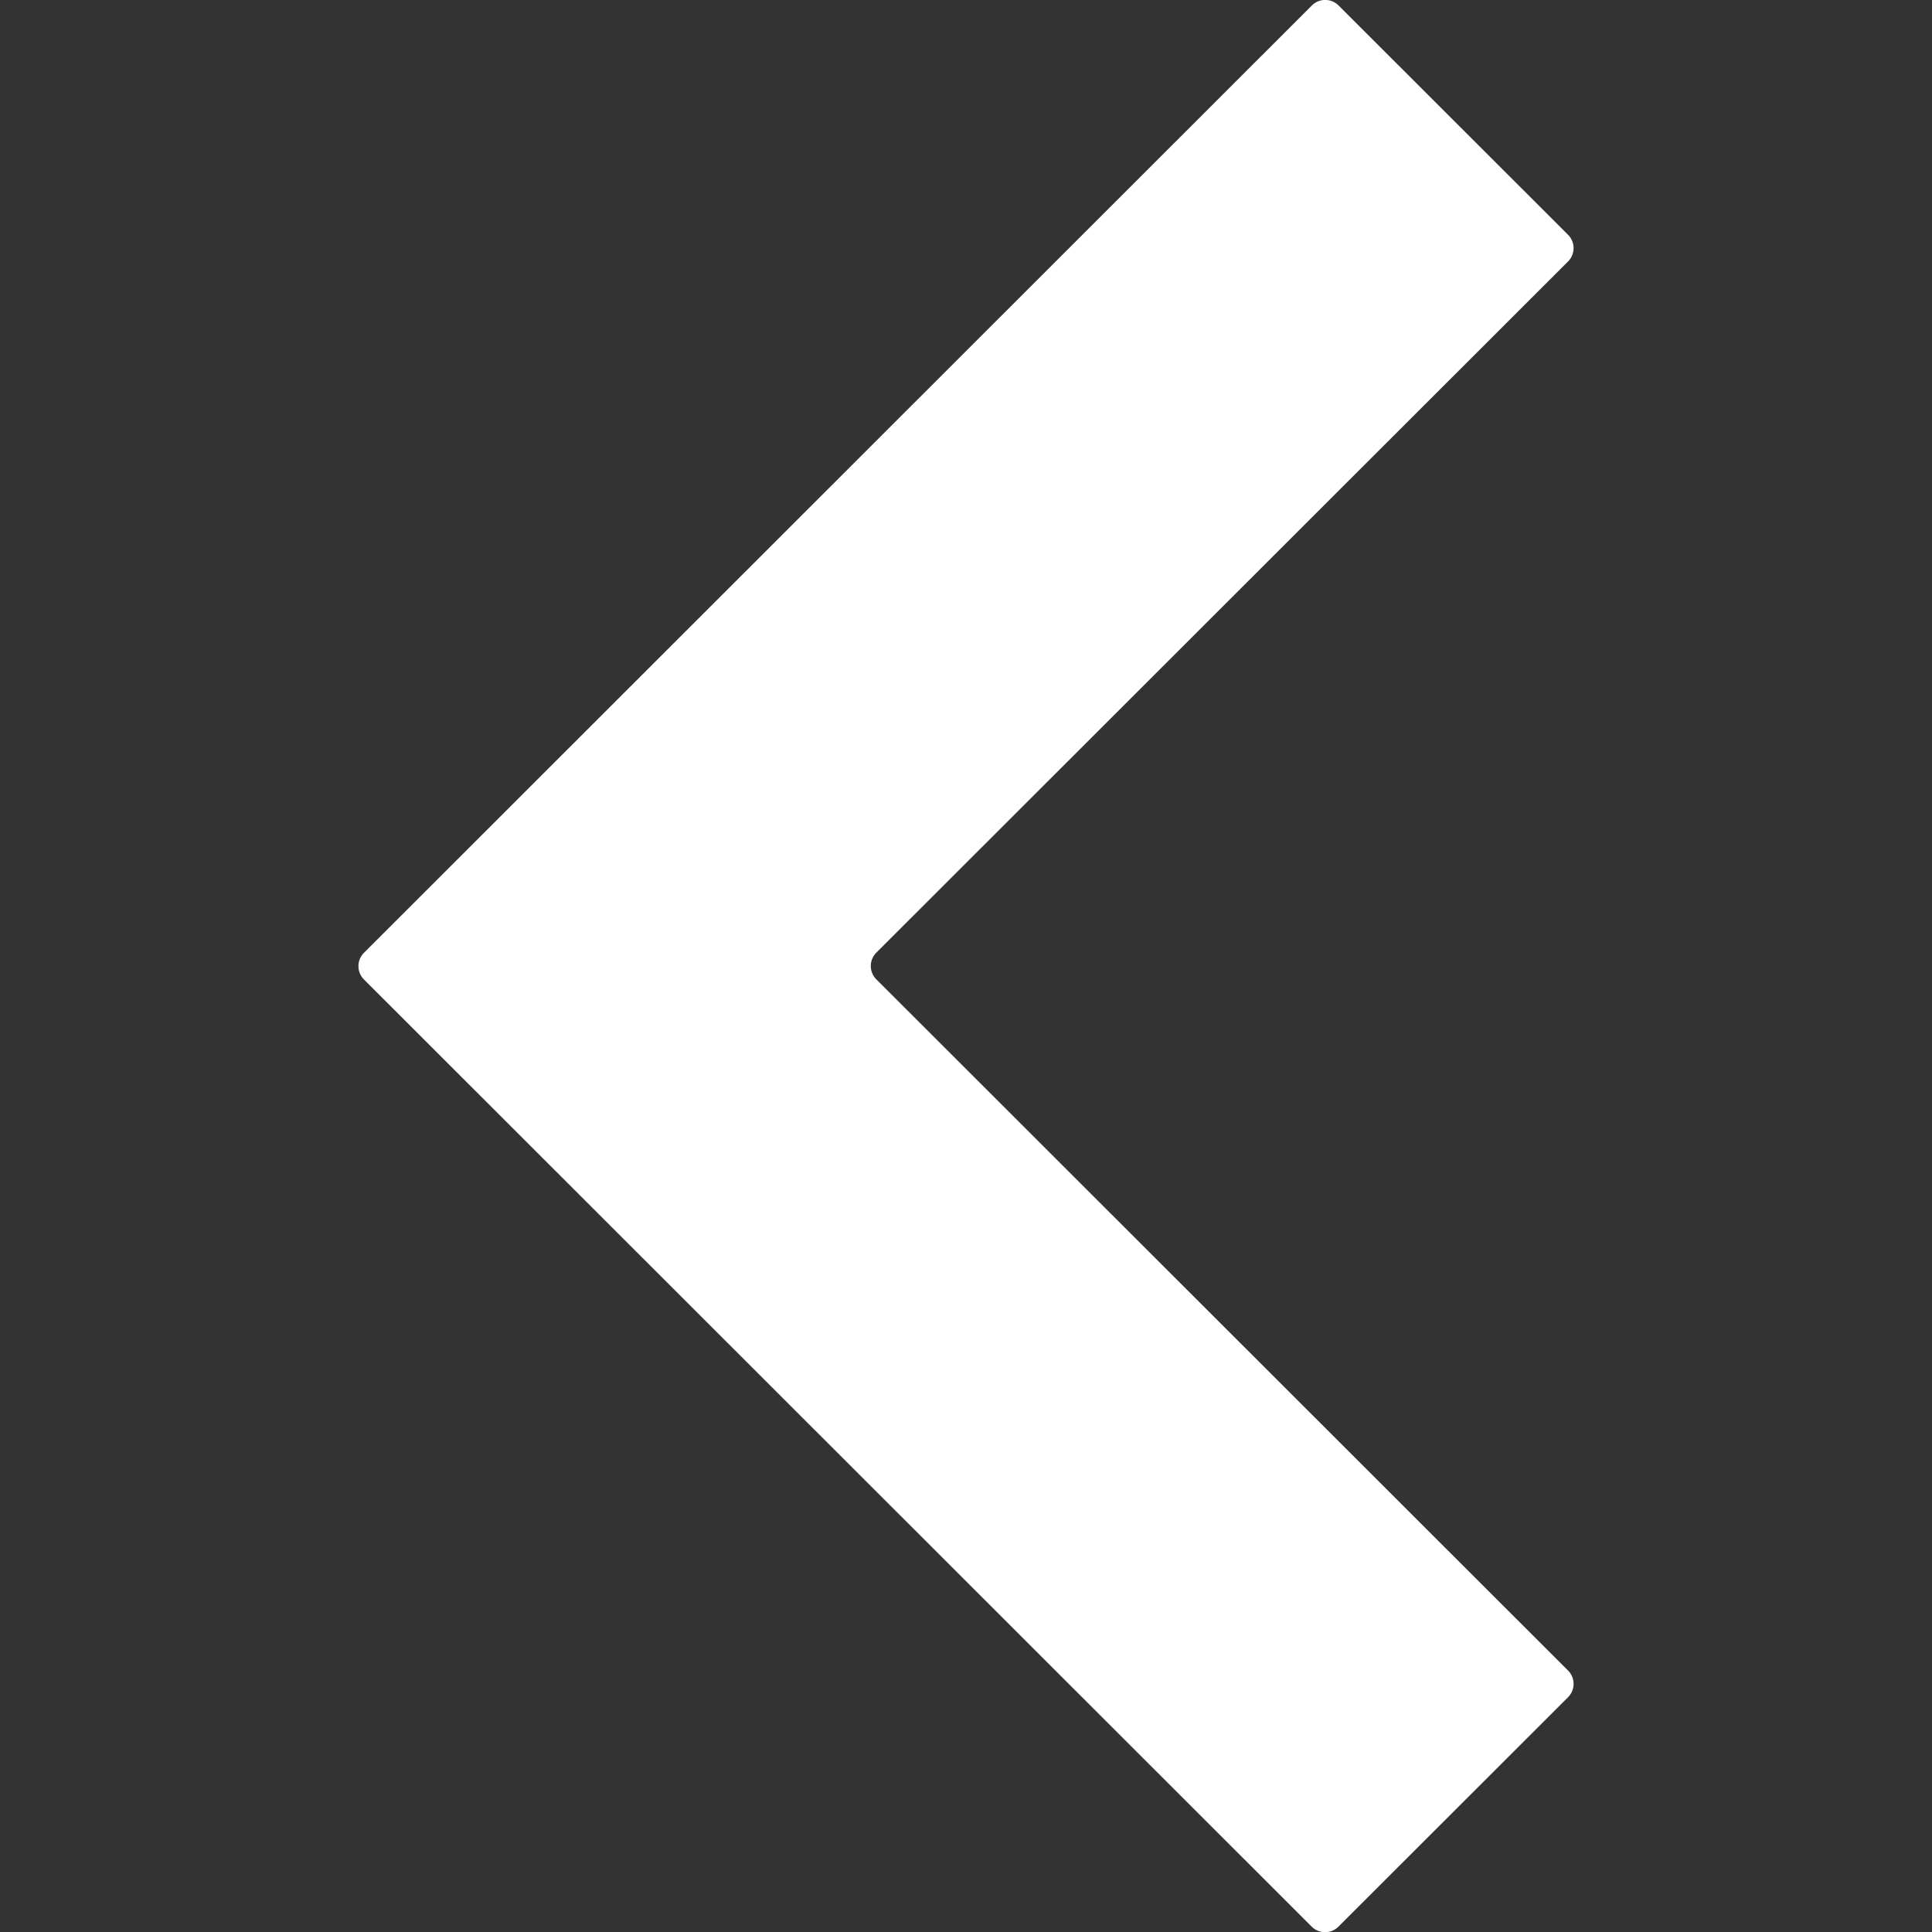 <svg id="Layer_1" data-name="Layer 1" fill="white" xmlns="http://www.w3.org/2000/svg" viewBox="0 0 512 512"><rect x="0" y="0" width="512" height="512" fill="#333333" stroke="none"/><title>backwards</title><path d="M354.76,510.52l60.76-60.71a5,5,0,0,0,0-7.13L232.26,259.56a5,5,0,0,1,0-7.12L415.52,69.32a5,5,0,0,0,0-7.13L354.76,1.48a5,5,0,0,0-7.13,0l-251.15,251a5,5,0,0,0,0,7.12l251.15,251A5,5,0,0,0,354.76,510.52Z"/></svg>
